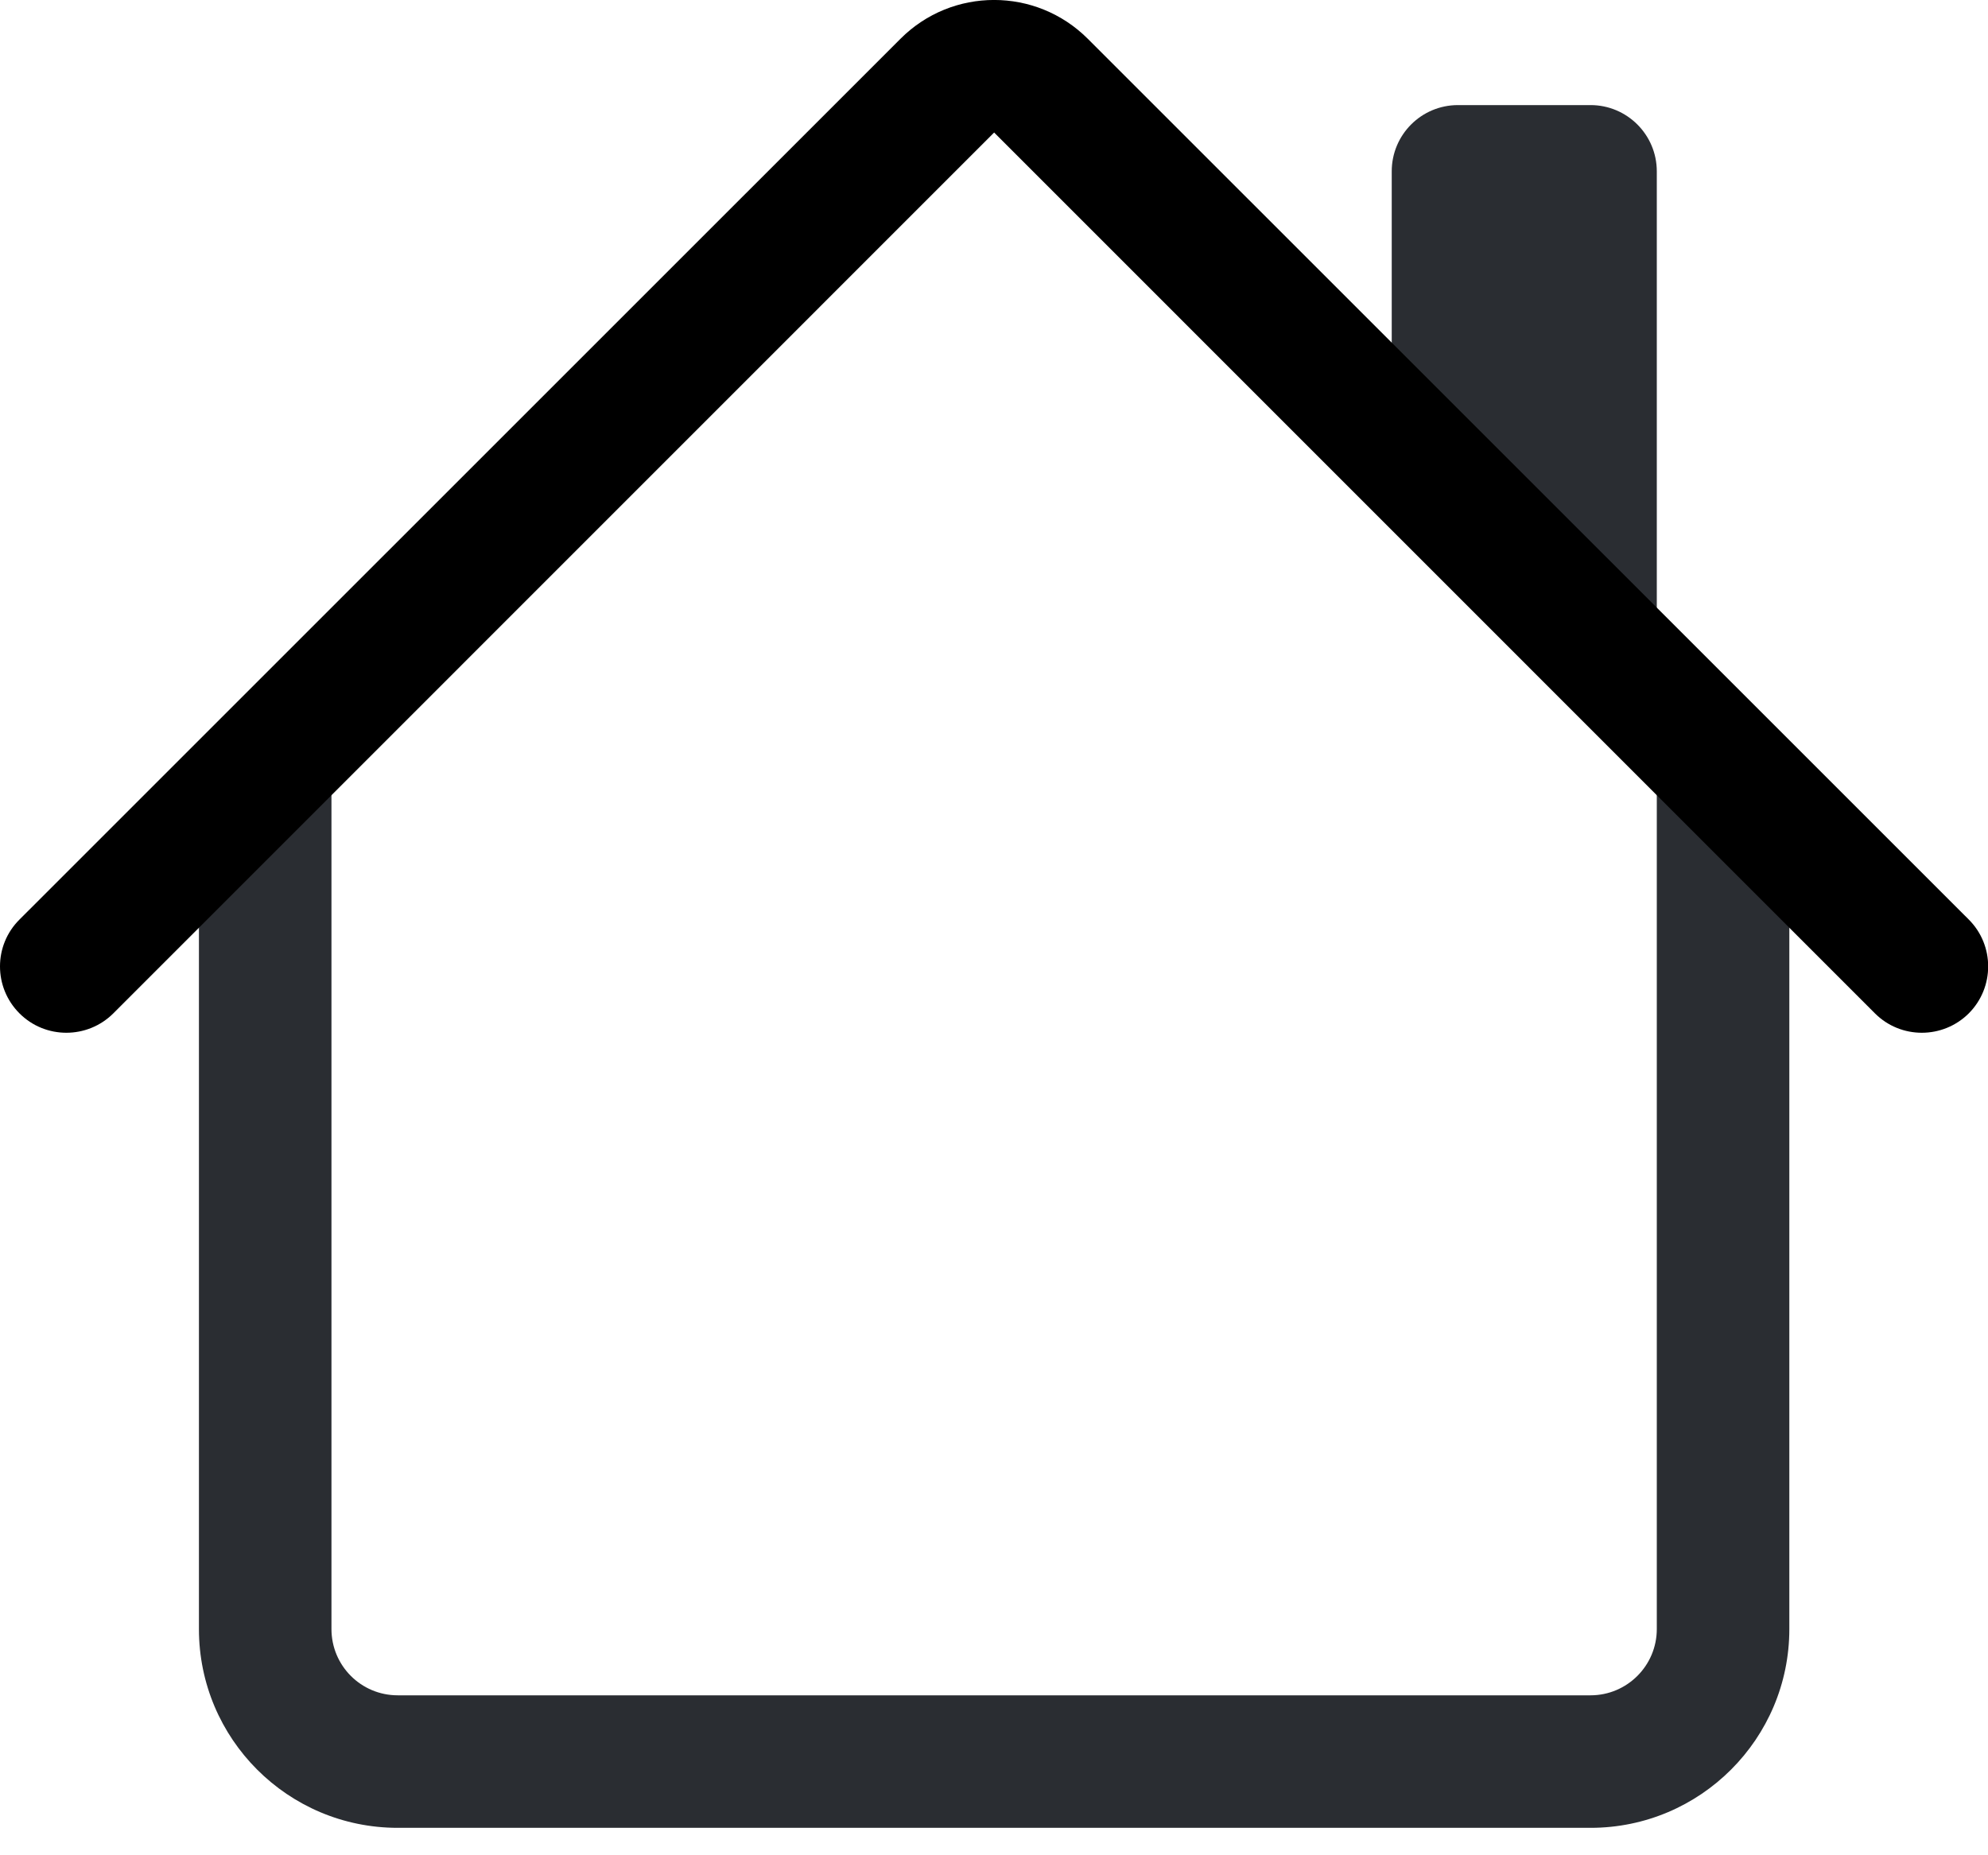 <?xml version="1.0" encoding="UTF-8"?>
<svg width="15px" height="14px" viewBox="0 0 15 14" version="1.1" xmlns="http://www.w3.org/2000/svg" xmlns:xlink="http://www.w3.org/1999/xlink">
    <title>house</title>
    <g id="Page-1" stroke="none" stroke-width="1" fill="none" fill-rule="evenodd">
        <g id="Broadcasts---new-event" transform="translate(-301, -124)" fill-rule="nonzero">
            <g id="Group-39" transform="translate(0, 100)">
                <g id="Group-46" transform="translate(301, 14)">
                    <g id="house" transform="translate(0, 10)">
                        <path d="M1.501,12.293 L1.501,5.793 L2.501,5.793 L2.501,12.293 C2.501,12.569 2.724,12.793 3.001,12.793 L12.001,12.793 C12.277,12.793 12.501,12.569 12.501,12.293 L12.501,5.793 L13.501,5.793 L13.501,12.293 C13.501,13.121 12.829,13.793 12.001,13.793 L3.001,13.793 C2.172,13.793 1.501,13.121 1.501,12.293 Z M12.501,1.293 L12.501,4.793 L10.501,2.793 L10.501,1.293 C10.501,1.017 10.724,0.793 11.001,0.793 L12.001,0.793 C12.277,0.793 12.501,1.017 12.501,1.293 Z" id="Shape" fill="#2A2D32"></path>
                        <path d="M6.794,0.293 C7.184,-0.098 7.817,-0.098 8.208,0.293 L14.855,6.939 C15.05,7.134 15.05,7.451 14.855,7.647 C14.659,7.842 14.342,7.842 14.147,7.647 L7.501,1 L0.855,7.647 C0.659,7.842 0.342,7.842 0.147,7.647 C-0.049,7.451 -0.049,7.134 0.147,6.939 L6.794,0.293 Z" id="Path" fill="#000000"></path>
                    </g>
                </g>
            </g>
        </g>
    </g>
</svg>